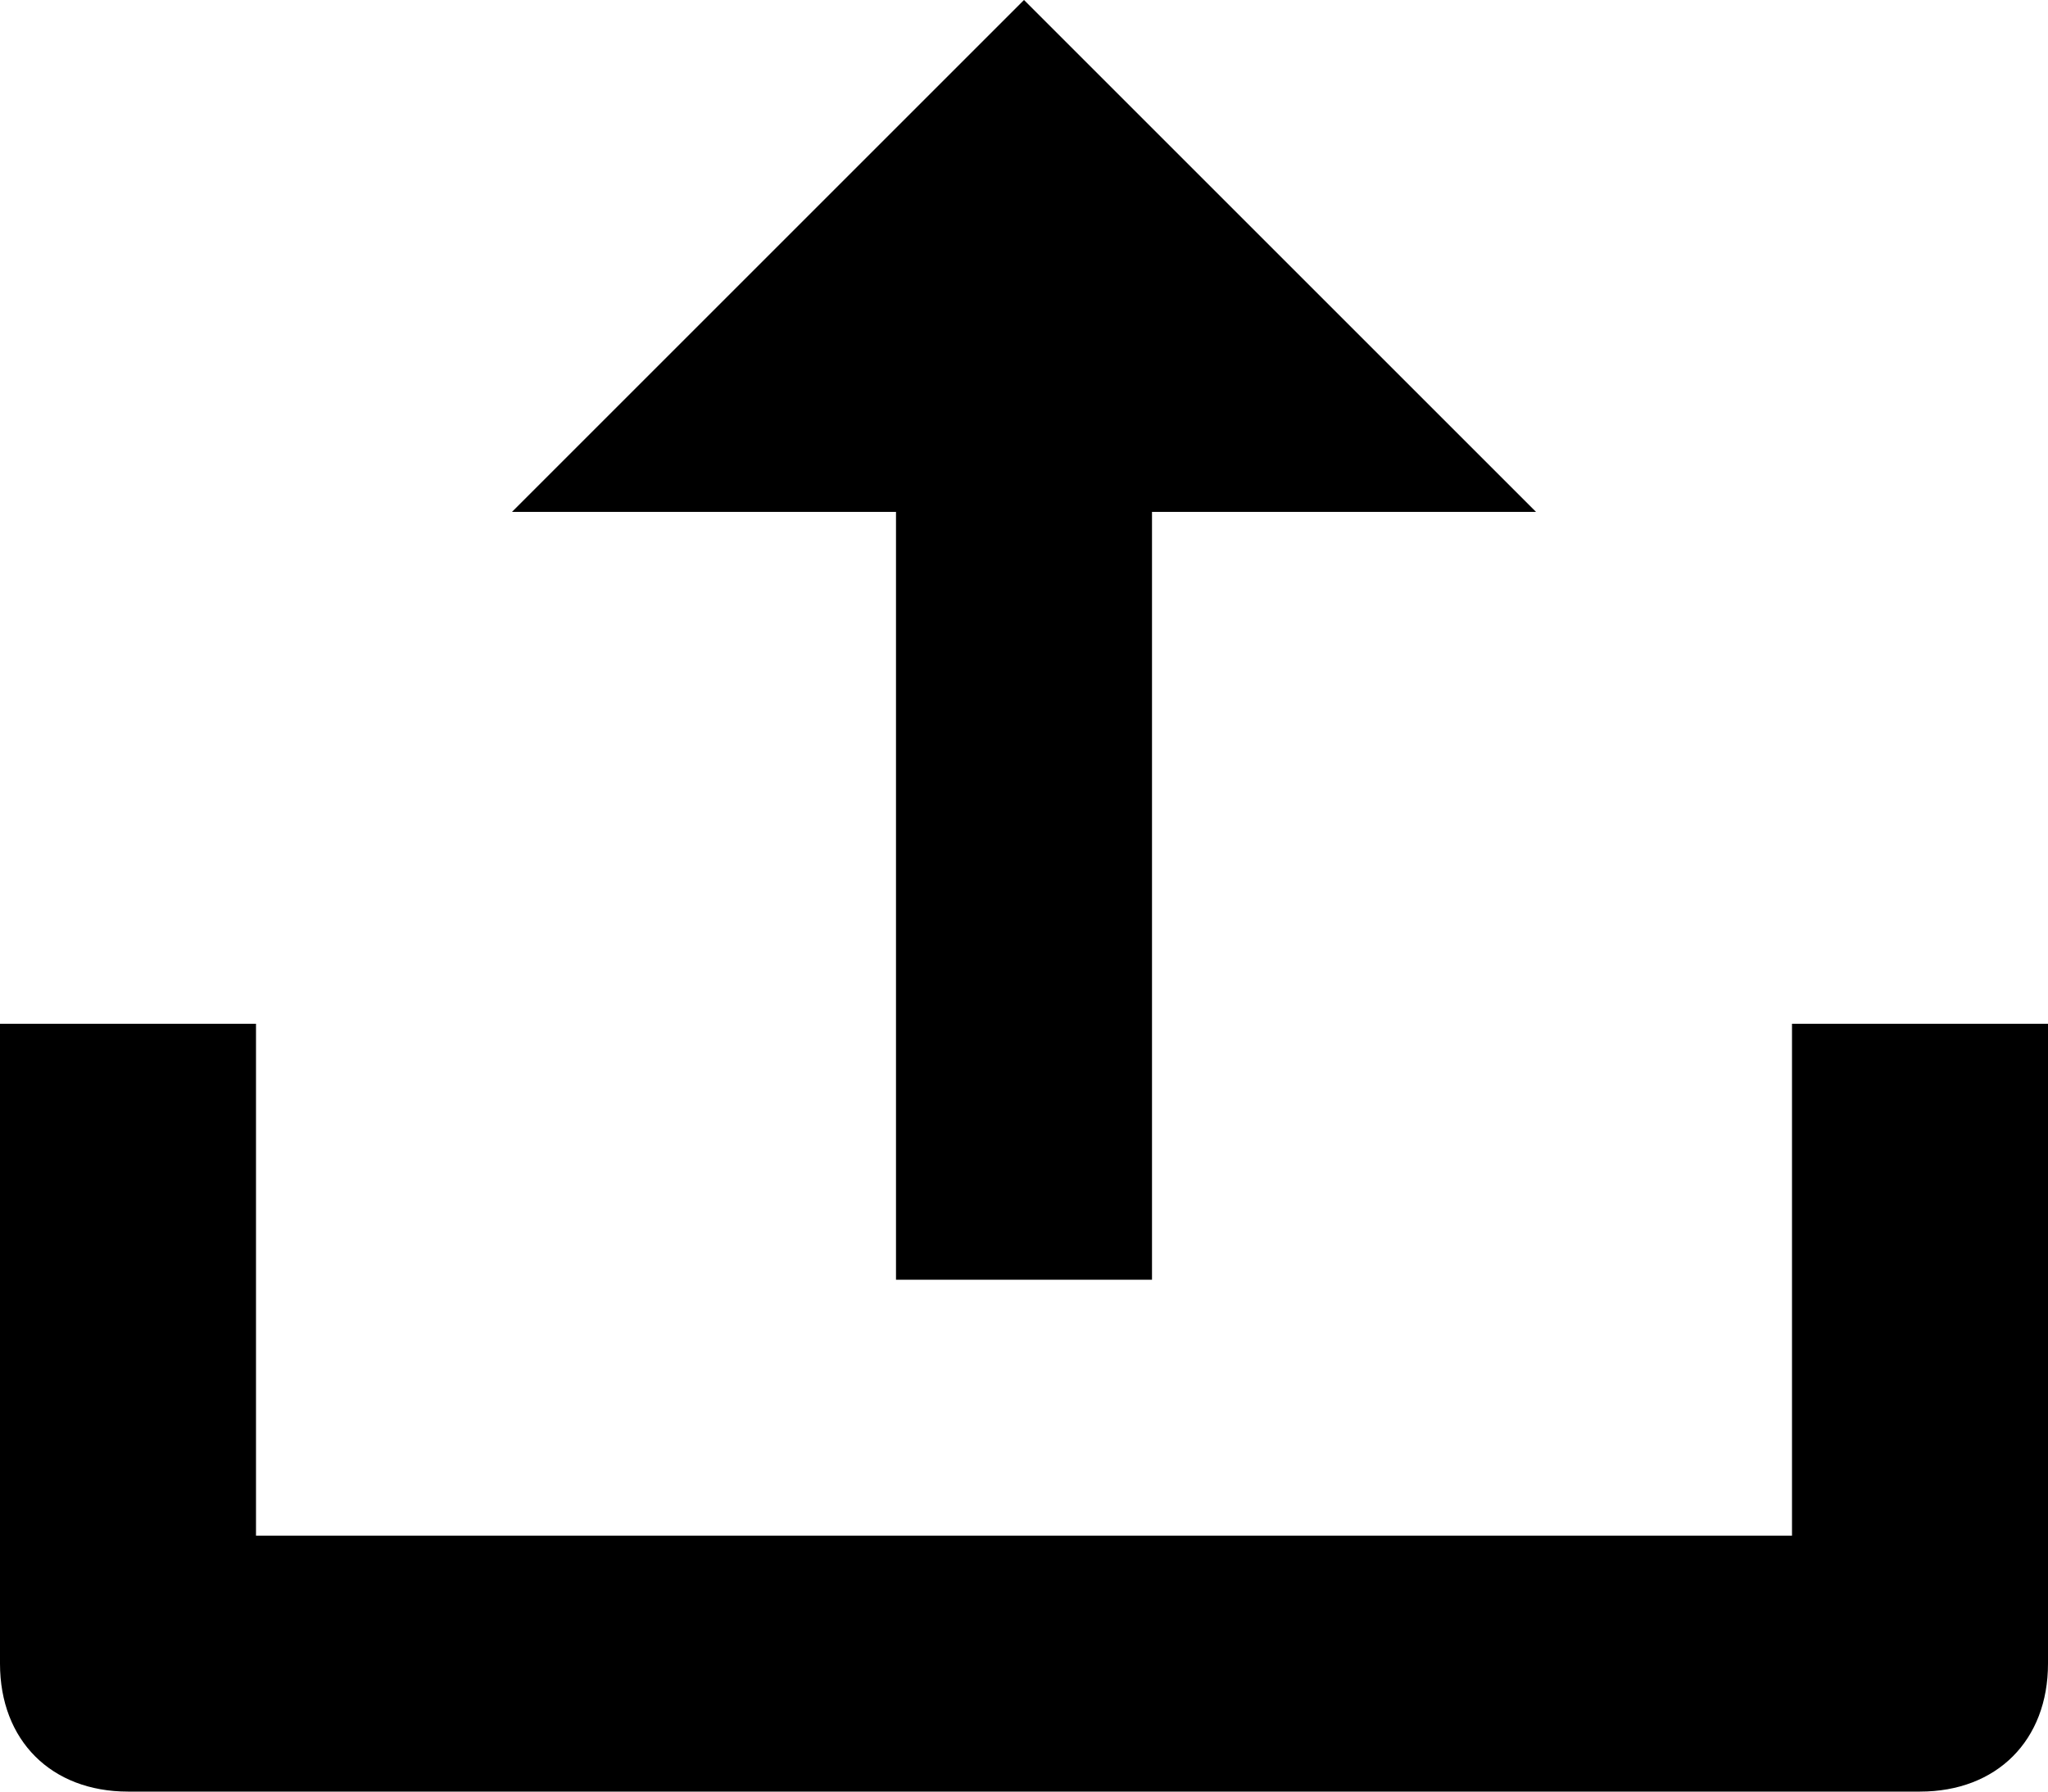 <svg xmlns="http://www.w3.org/2000/svg" xmlns:xlink="http://www.w3.org/1999/xlink" width="16" height="14" viewBox="0 0 16 14">
    <defs>
        <path id="a" d="M12 5l4 4h-3v6h-2V9H8l4-4zm6 8h2v5c0 .6-.4 1-1 1H5c-.6 0-1-.4-1-1v-5h2v4h12v-4z"/>
    </defs>
    <use fill="currentColor" fill-rule="evenodd" transform="translate(-4 -5)" xlink:href="#a"/>
</svg>
